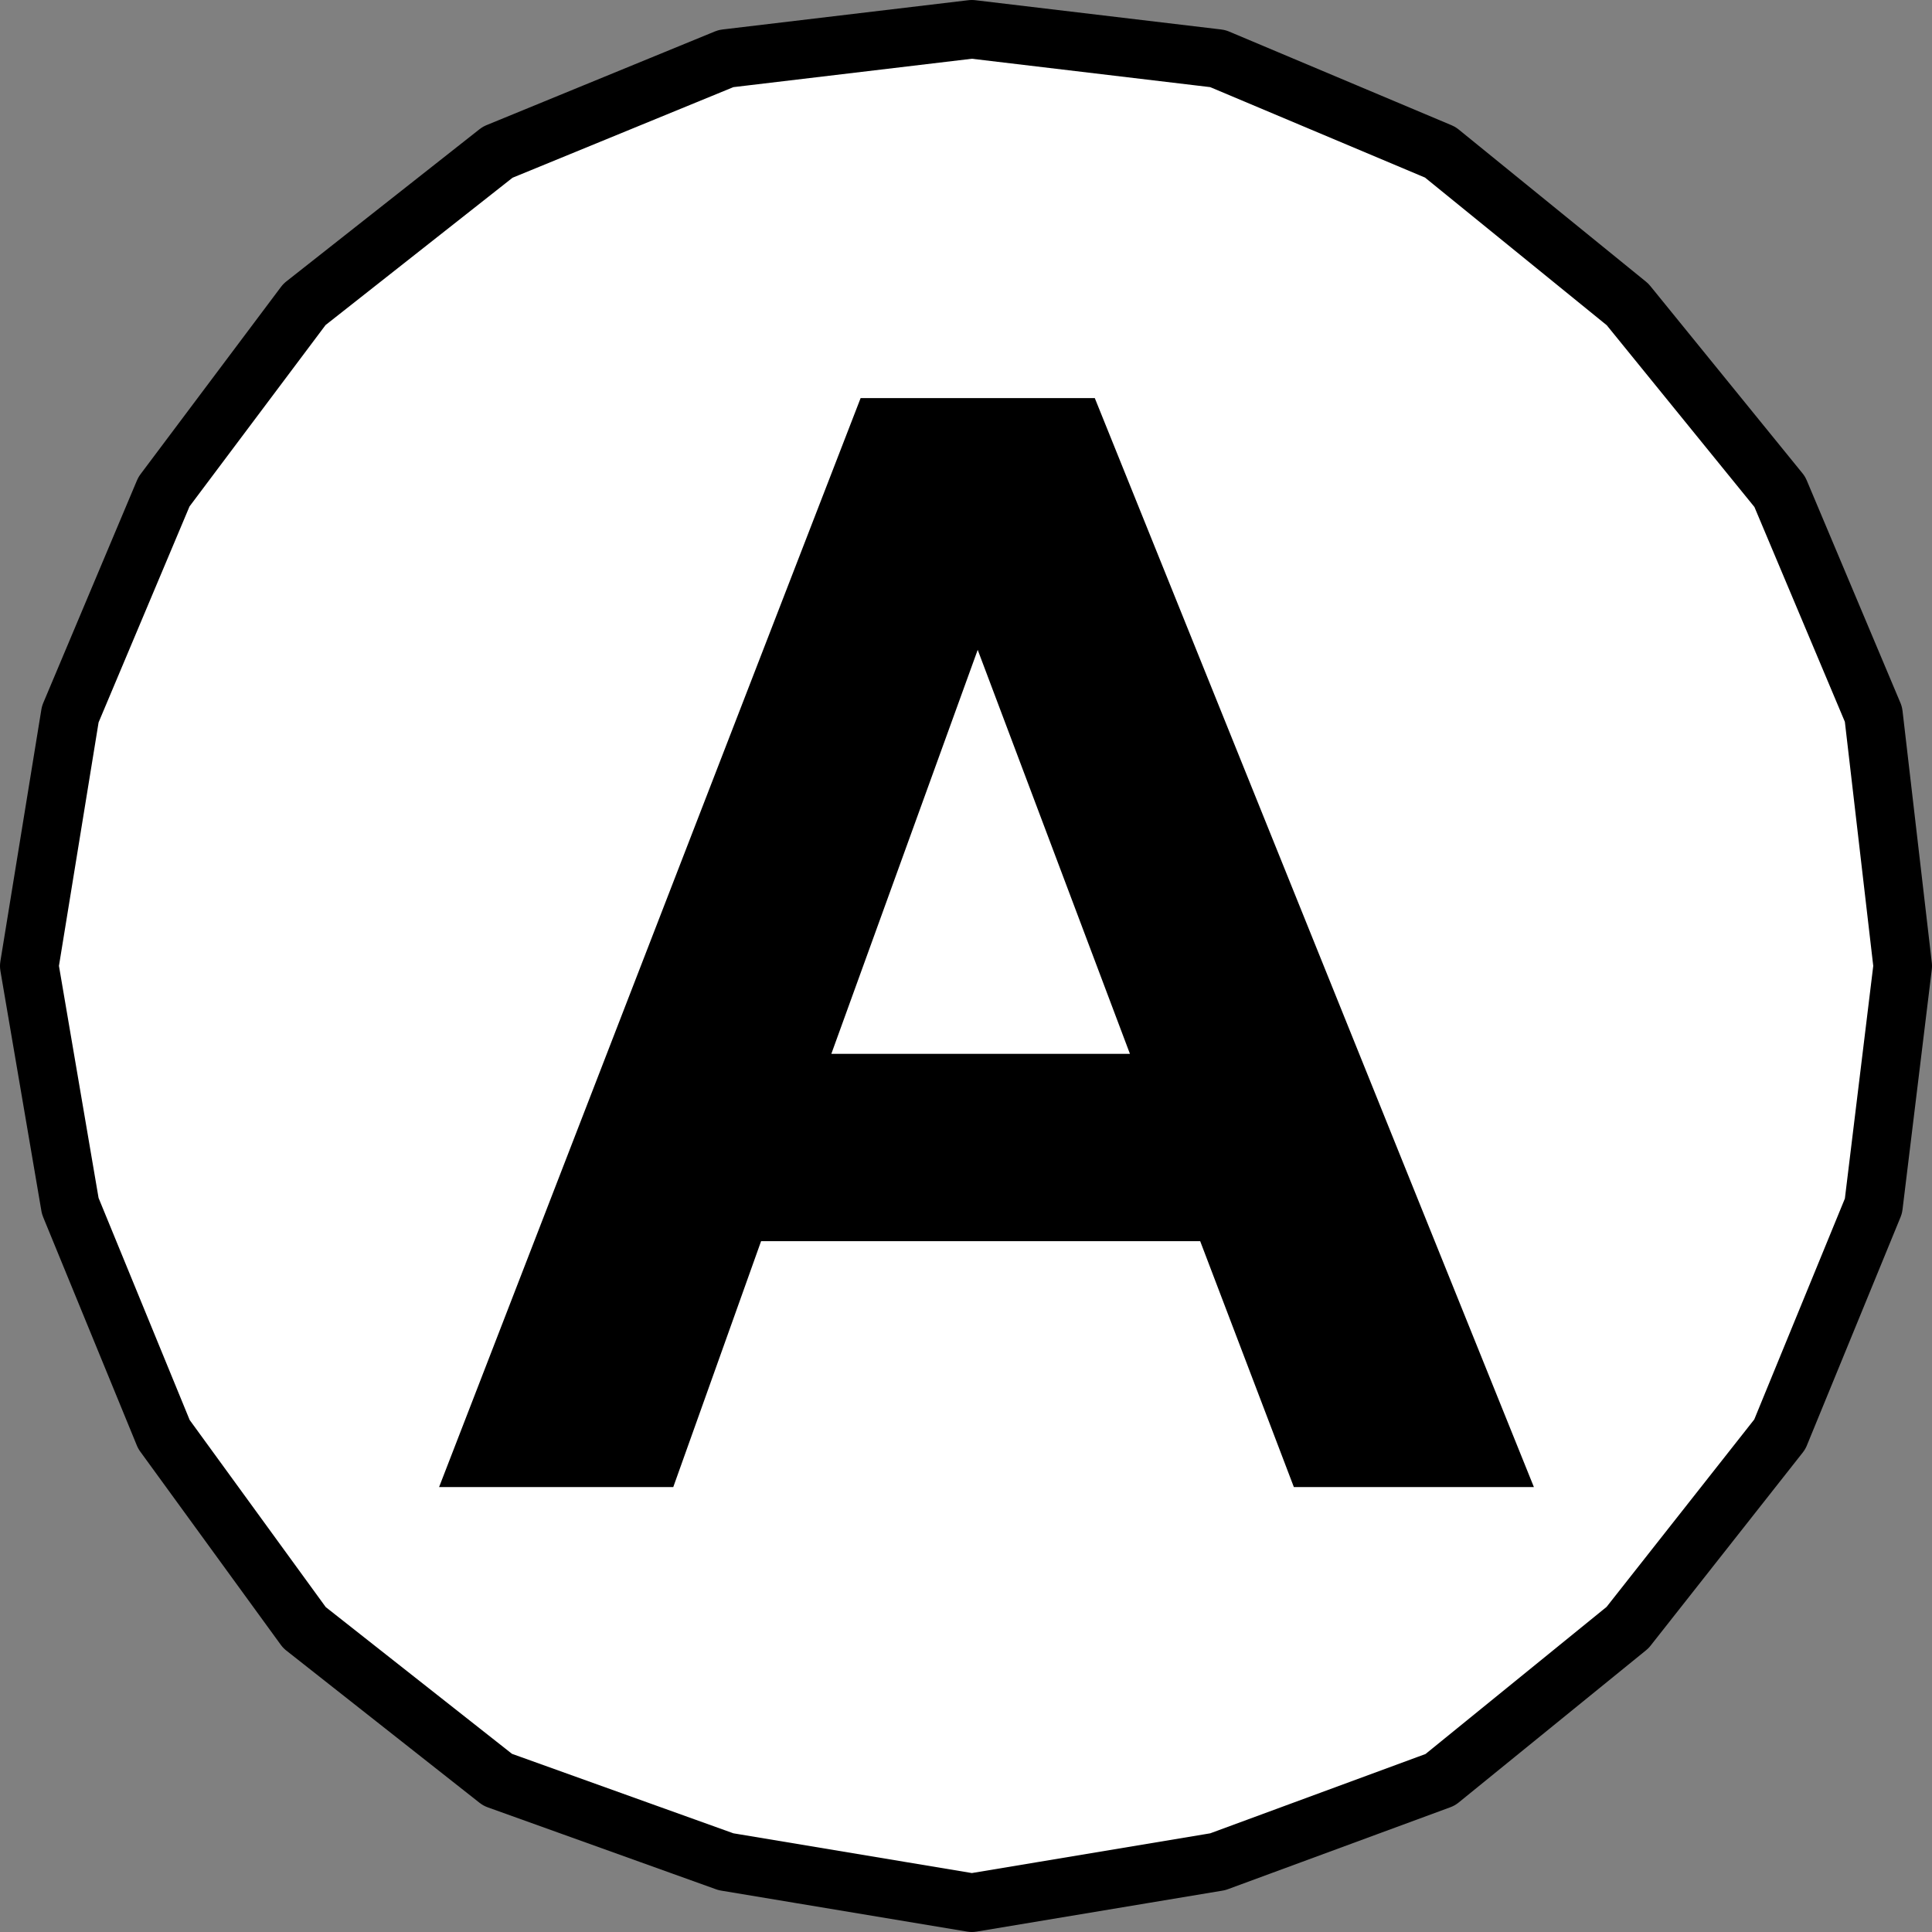 <?xml version="1.0" encoding="UTF-8" standalone="no"?>
<svg xmlns:xlink="http://www.w3.org/1999/xlink" height="16.5px" width="16.5px" xmlns="http://www.w3.org/2000/svg">
  <rect width="100%" height="100%" fill="#808080" stroke="none"/>
  <g transform="matrix(1.0, 0.0, 0.0, 1.0, 8.25, 8.25)">
    <path d="M5.65 -5.65 L6.95 -4.05 7.75 -2.15 8.0 0.0 7.75 2.05 6.95 4.0 5.65 5.65 4.05 6.95 2.15 7.65 0.05 8.0 -2.05 7.65 -4.0 6.95 -5.65 5.65 -6.85 4.0 -7.65 2.05 -8.0 0.0 -7.65 -2.15 -6.85 -4.05 -5.65 -5.65 -4.0 -6.95 -2.05 -7.75 0.05 -8.0 2.15 -7.75 4.05 -6.95 5.65 -5.65" fill="#ffffff" fill-rule="evenodd" stroke="none"/>
    <path d="M5.65 -5.65 L6.95 -4.05 7.75 -2.15 8.0 0.0 7.75 2.05 6.95 4.0 5.65 5.65 4.05 6.95 2.15 7.65 0.05 8.0 -2.05 7.65 -4.0 6.95 -5.65 5.65 -6.85 4.0 -7.65 2.05 -8.0 0.0 -7.65 -2.15 -6.85 -4.05 -5.65 -5.65 -4.0 -6.95 -2.05 -7.75 0.05 -8.0 2.15 -7.75 4.05 -6.95 5.65 -5.65 Z" fill="none" stroke="#000000" stroke-linecap="round" stroke-linejoin="round" stroke-width="0.5"/>
    <path d="M-4.5 4.45 L-0.9 -4.85 1.1 -4.85 4.85 4.45 2.8 4.45 2.0 2.35 -1.75 2.35 -2.5 4.45 -4.5 4.45 M0.1 -2.7 L-1.15 0.75 1.4 0.75 0.1 -2.7" fill="#000000" fill-rule="evenodd" stroke="none"/>
  </g>
</svg>
